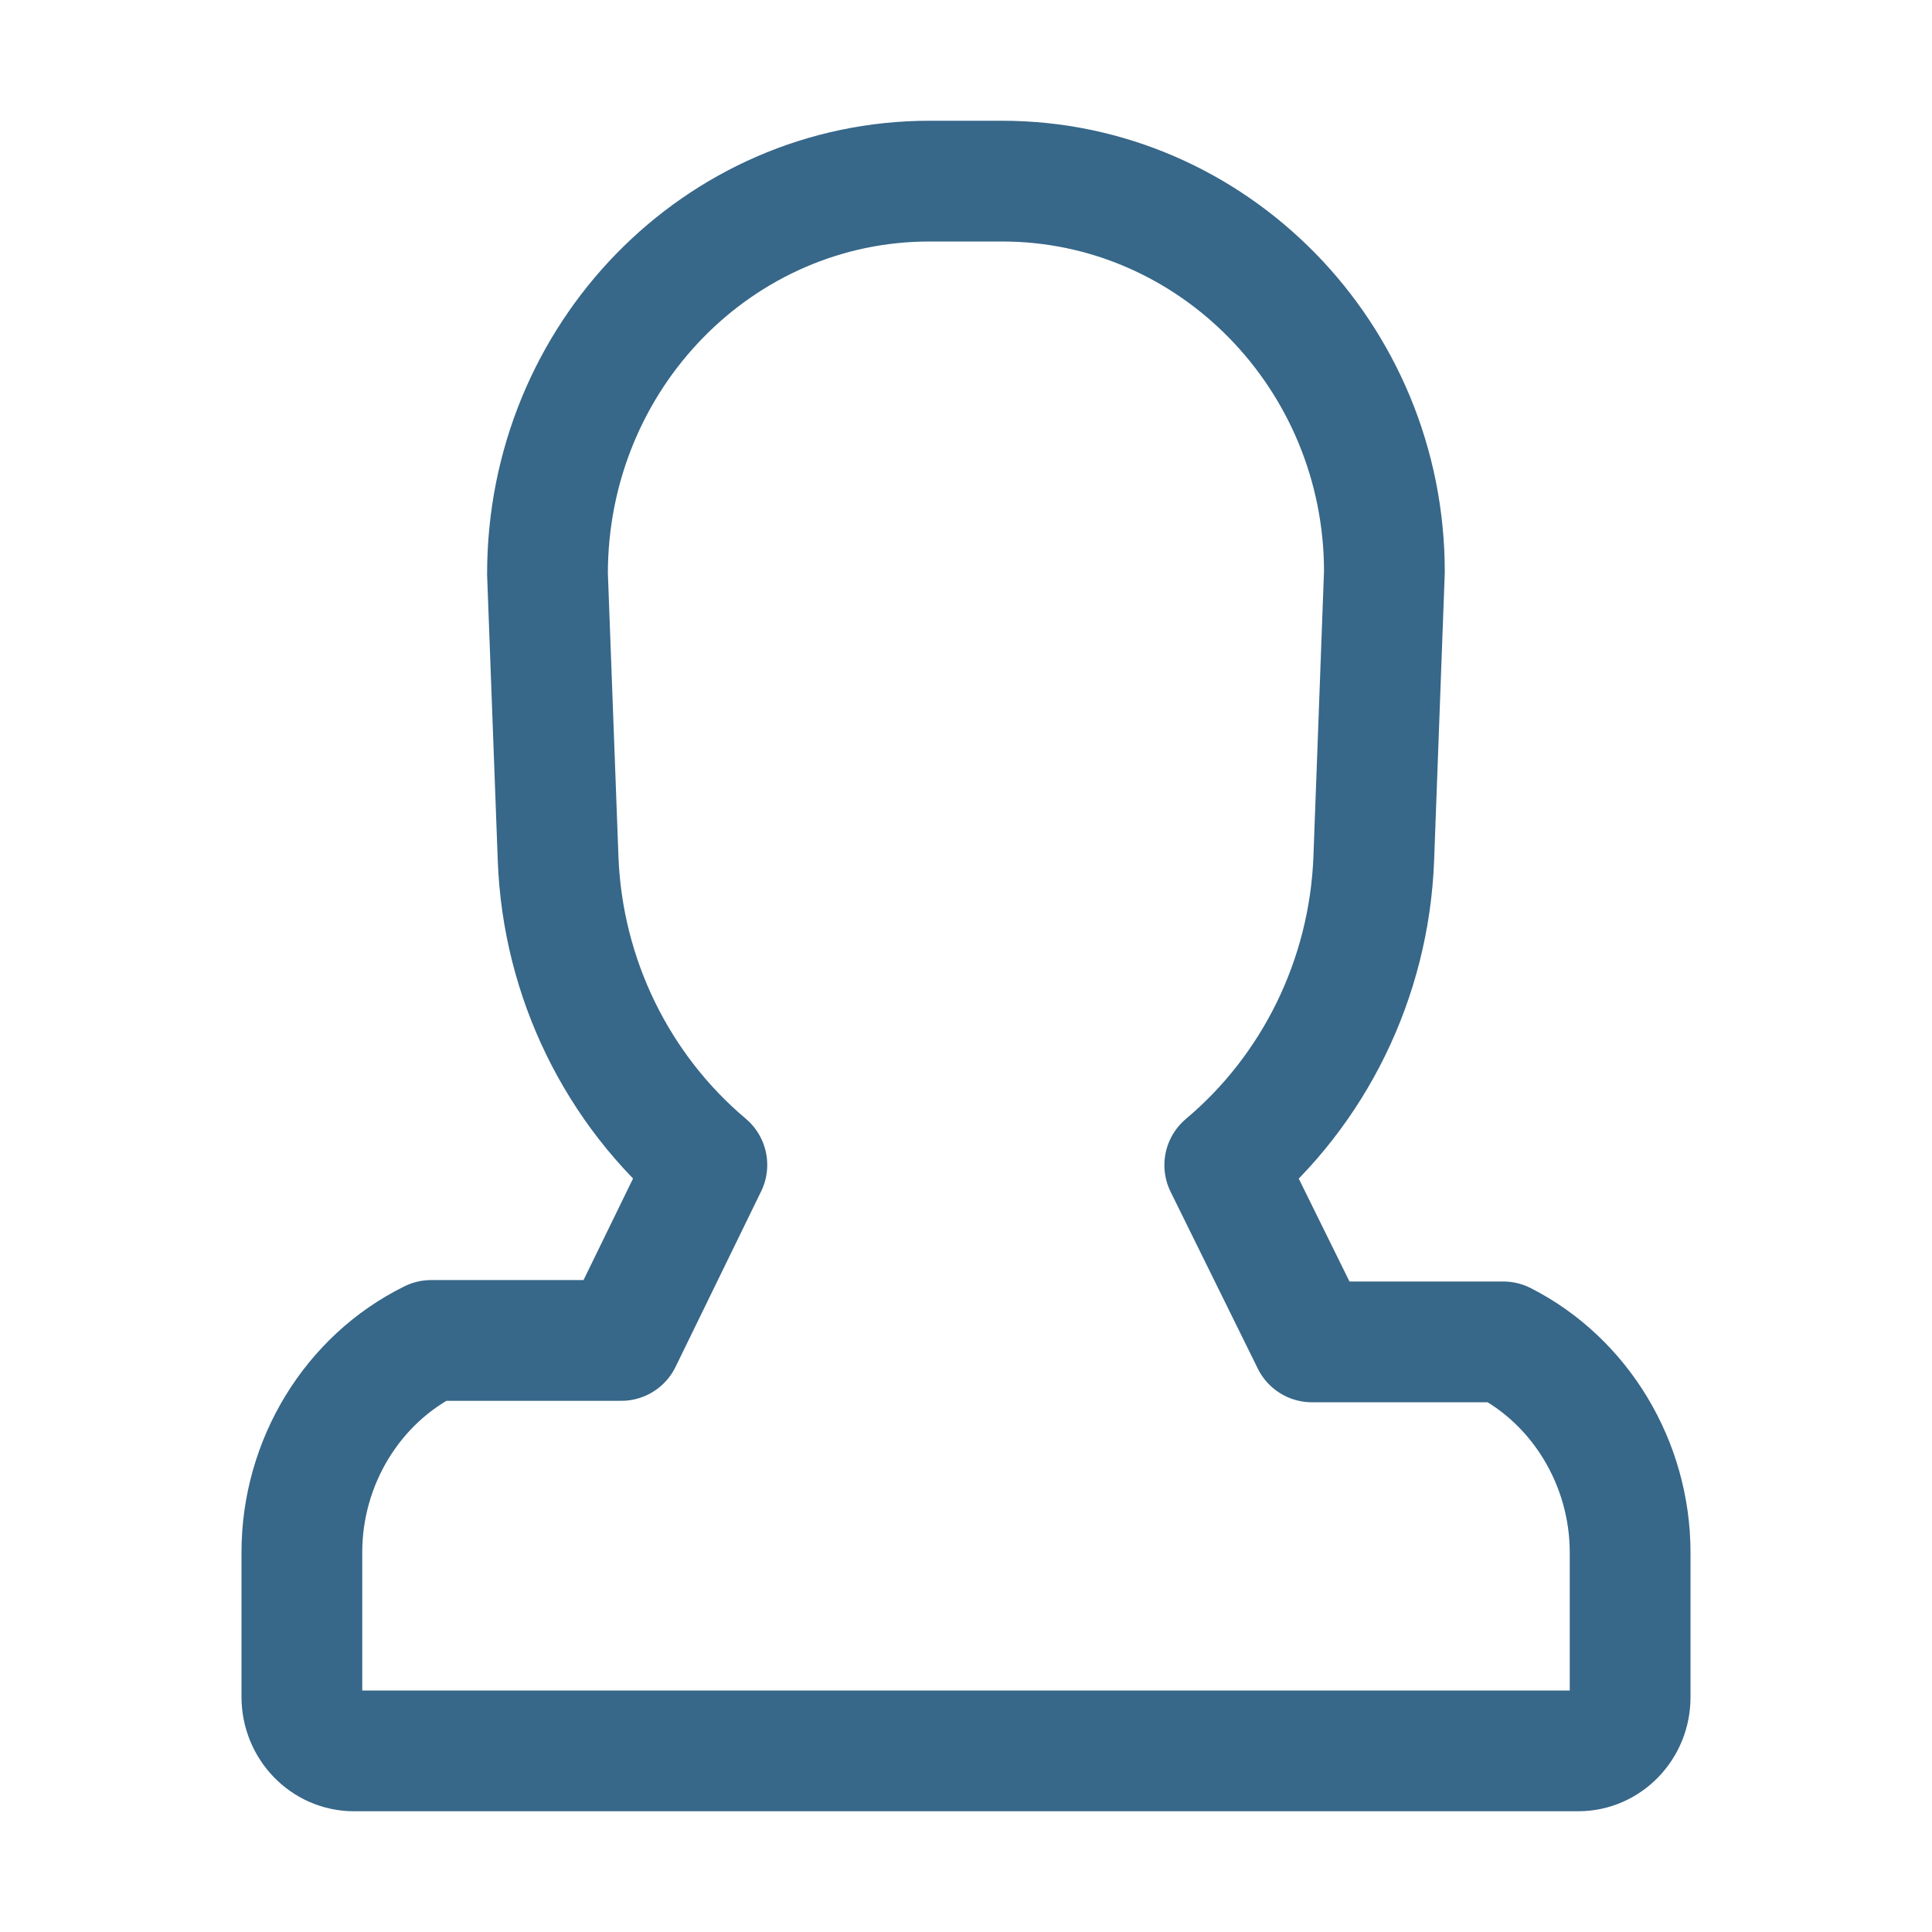 <svg xmlns="http://www.w3.org/2000/svg" width="16" height="16" viewBox="0 0 16 16">
  <path fill="none" stroke="#376789" stroke-linecap="round" stroke-linejoin="round" d="M13.071,14.5 L2.931,14.5 C2.693,14.5 2.5,14.299 2.5,14.053 L2.5,12.855 C2.5,12.11 2.919,11.422 3.571,11.101 L5.145,11.101 L5.854,9.647 C5.116,9.026 4.659,8.105 4.622,7.11 L4.534,4.752 C4.534,2.951 5.953,1.5 7.698,1.5 L8.299,1.5 C10.045,1.5 11.465,2.952 11.465,4.735 L11.377,7.11 C11.339,8.107 10.882,9.028 10.143,9.649 L10.865,11.113 L12.45,11.113 C13.087,11.437 13.5,12.118 13.5,12.857 L13.5,14.053 C13.502,14.299 13.308,14.5 13.071,14.5 Z"/>
</svg>

